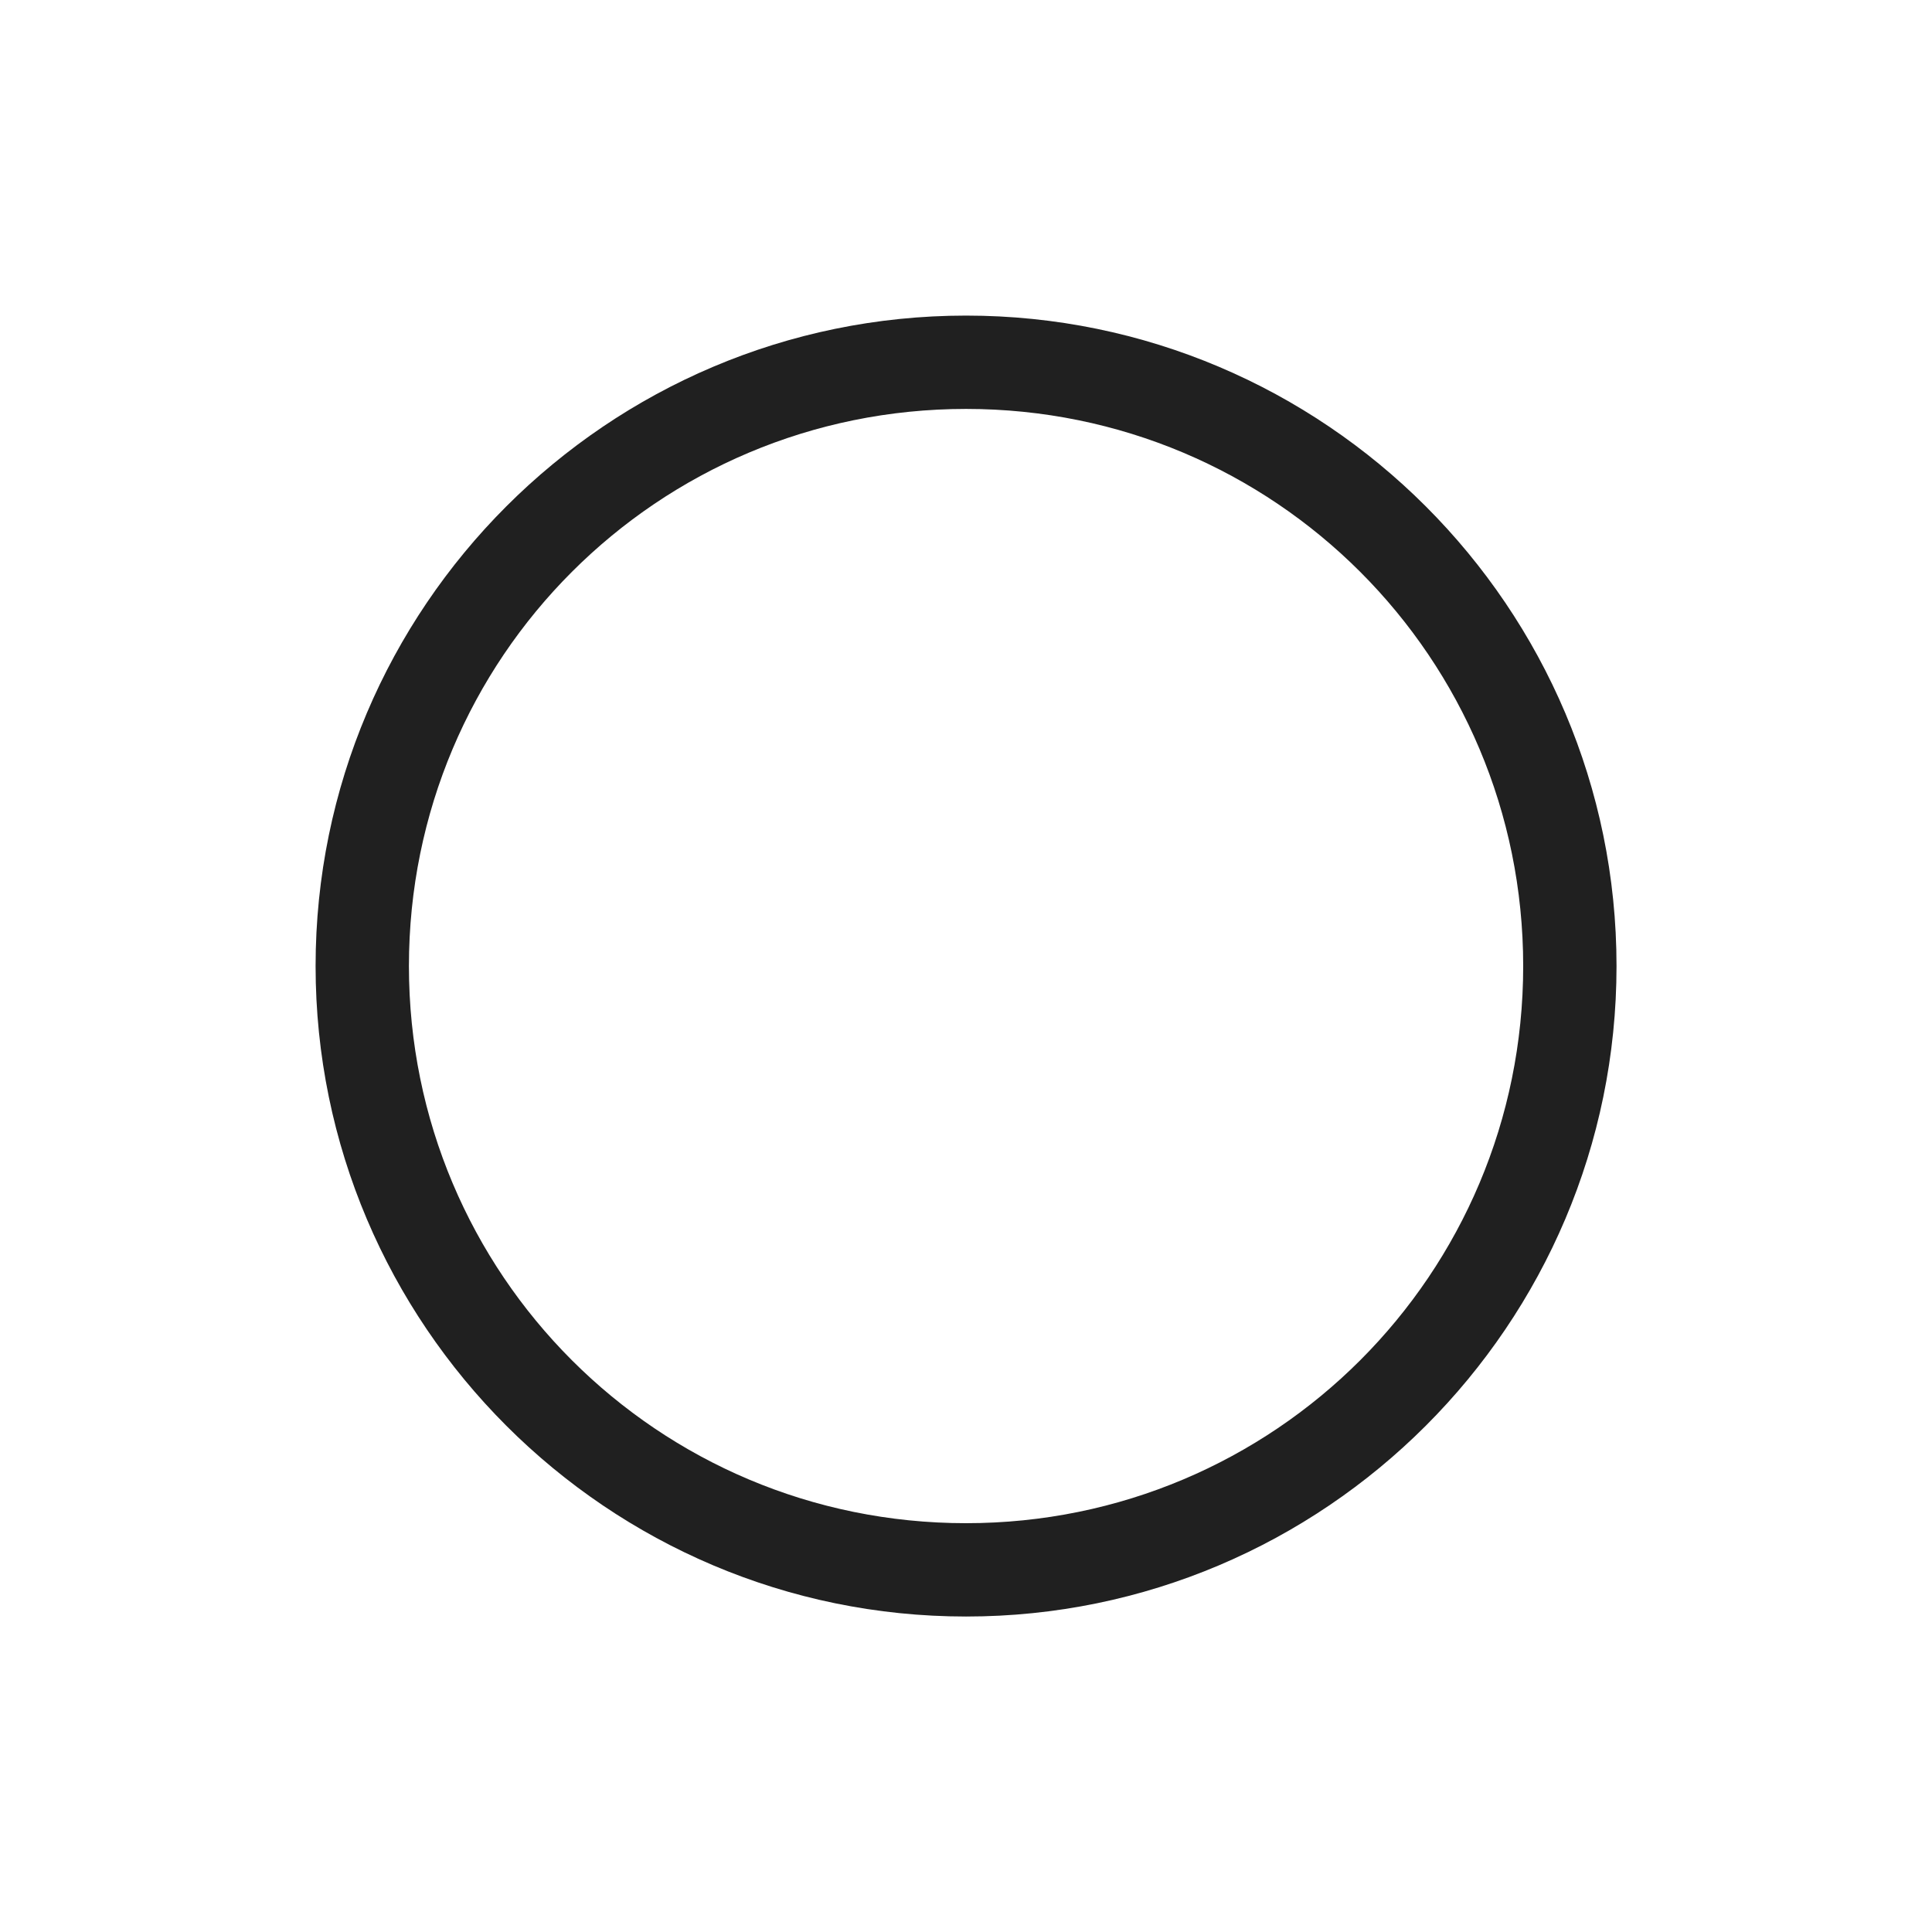 <?xml version="1.0" encoding="UTF-8" standalone="no"?>
<!-- Created with Inkscape (http://www.inkscape.org/) -->

<svg
   width="64"
   height="64"
   viewBox="0 0 16.933 16.933"
   version="1.1"
   id="svg963"
   inkscape:version="1.1 (c4e8f9ed74, 2021-05-24)"
   sodipodi:docname="tool-circle.svg"
   xmlns:inkscape="http://www.inkscape.org/namespaces/inkscape"
   xmlns:sodipodi="http://sodipodi.sourceforge.net/DTD/sodipodi-0.dtd"
   xmlns="http://www.w3.org/2000/svg"
   xmlns:svg="http://www.w3.org/2000/svg">
  <sodipodi:namedview
     id="namedview965"
     pagecolor="#ffffff"
     bordercolor="#666666"
     borderopacity="1.0"
     inkscape:pageshadow="2"
     inkscape:pageopacity="0.0"
     inkscape:pagecheckerboard="0"
     inkscape:document-units="px"
     showgrid="false"
     inkscape:zoom="3.6636623"
     inkscape:cx="5.7319693"
     inkscape:cy="41.352065"
     inkscape:window-width="1547"
     inkscape:window-height="928"
     inkscape:window-x="187"
     inkscape:window-y="86"
     inkscape:window-maximized="1"
     inkscape:current-layer="layer1"
     units="px"
     showguides="false" />
  <defs
     id="defs960" />
  <g
     inkscape:label="Ebene 1"
     inkscape:groupmode="layer"
     id="layer1">
    <path
       style="color:#000000;fill:#202020;stroke-linejoin:bevel;-inkscape-stroke:none;paint-order:markers fill stroke"
       d="m 8.467,2.766 c -3.143,0 -5.701,2.558 -5.701,5.701 0,3.143 2.558,5.701 5.701,5.701 3.143,0 5.701,-2.558 5.701,-5.701 0,-3.143 -2.558,-5.701 -5.701,-5.701 z m 0,0.818 c 2.702,0 4.883,2.181 4.883,4.883 0,2.702 -2.181,4.883 -4.883,4.883 -2.702,0 -4.883,-2.181 -4.883,-4.883 0,-2.702 2.181,-4.883 4.883,-4.883 z"
       id="circle14947" />
  </g>
</svg>
